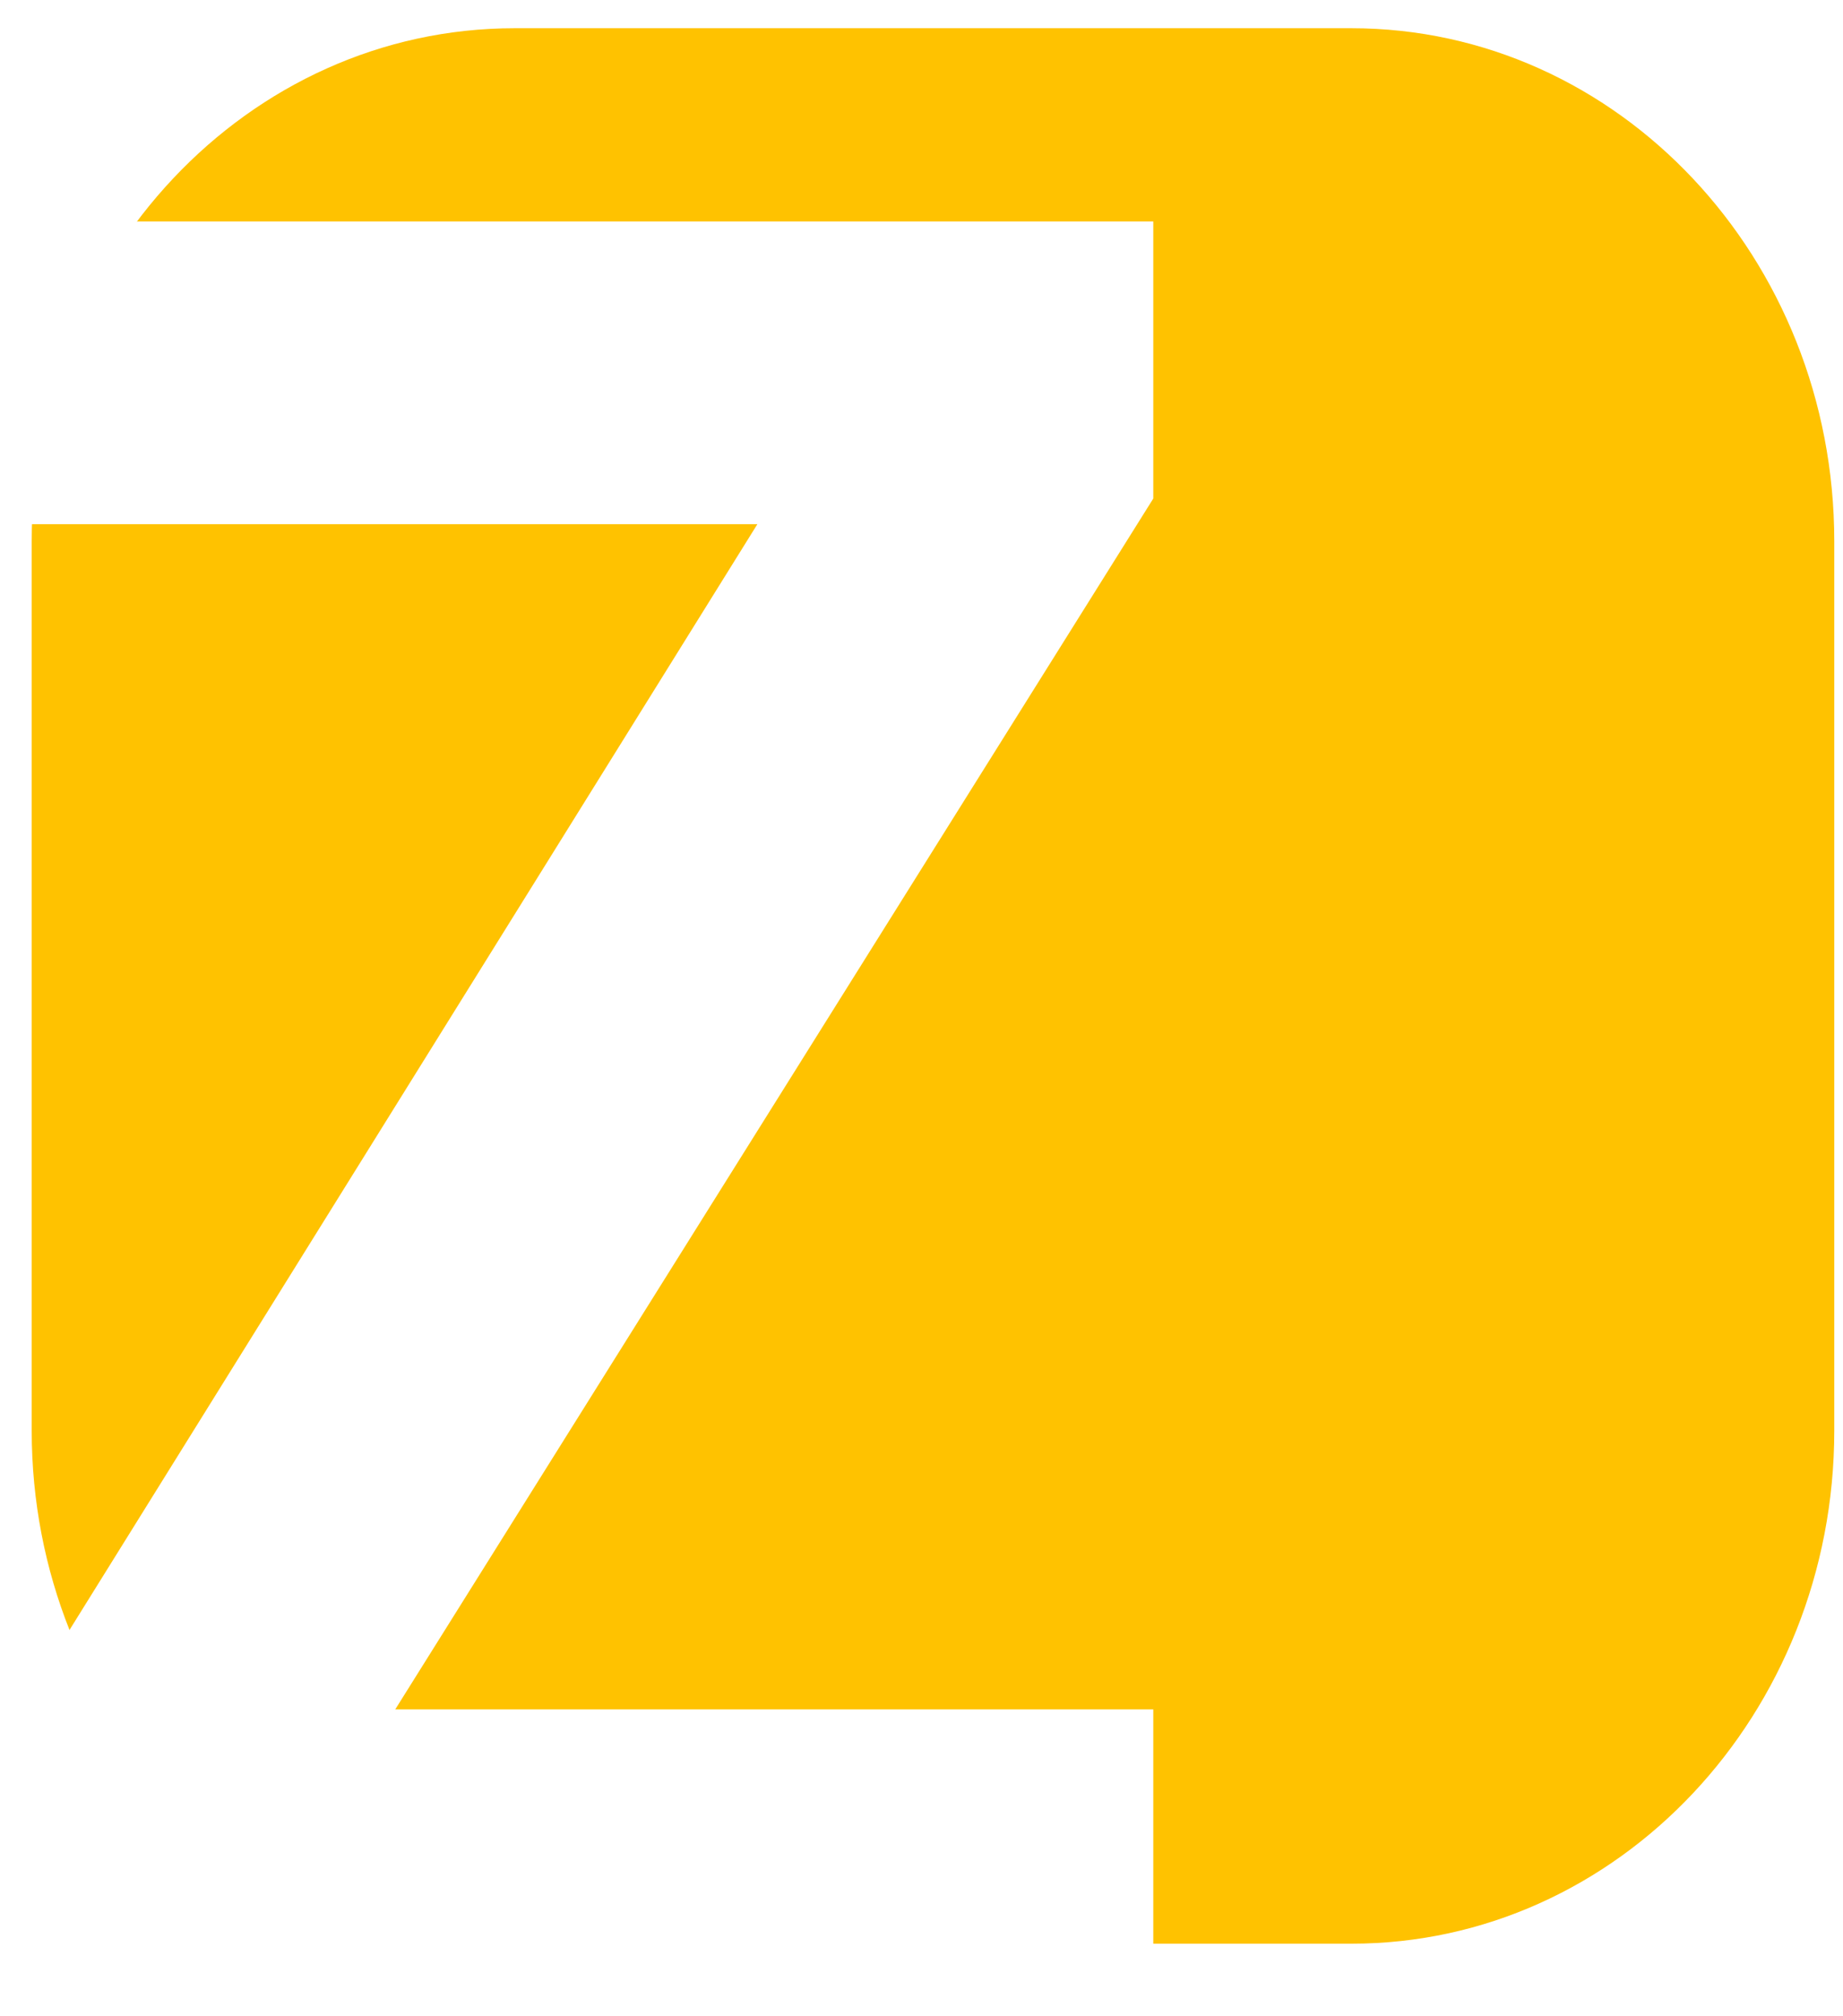 <svg width="64" height="70" viewBox="0 0 64 70" fill="none" xmlns="http://www.w3.org/2000/svg">
<rect width="64" height="70" fill="white"/>
<path d="M46.93 0.98H17.867C8.607 0.98 1.101 8.955 1.101 18.793V49.667C1.101 59.505 8.607 67.48 17.867 67.48H46.93C56.19 67.48 63.697 59.505 63.697 49.667V18.793C63.697 8.955 56.19 0.98 46.93 0.98Z" fill="#FFC200"/>
<path d="M13.725 59.346H40.049V69.855H0.144V60.236L26.3 18.199H0.144V7.689H40.049V17.308L13.725 59.346Z" fill="white"/>
</svg>

